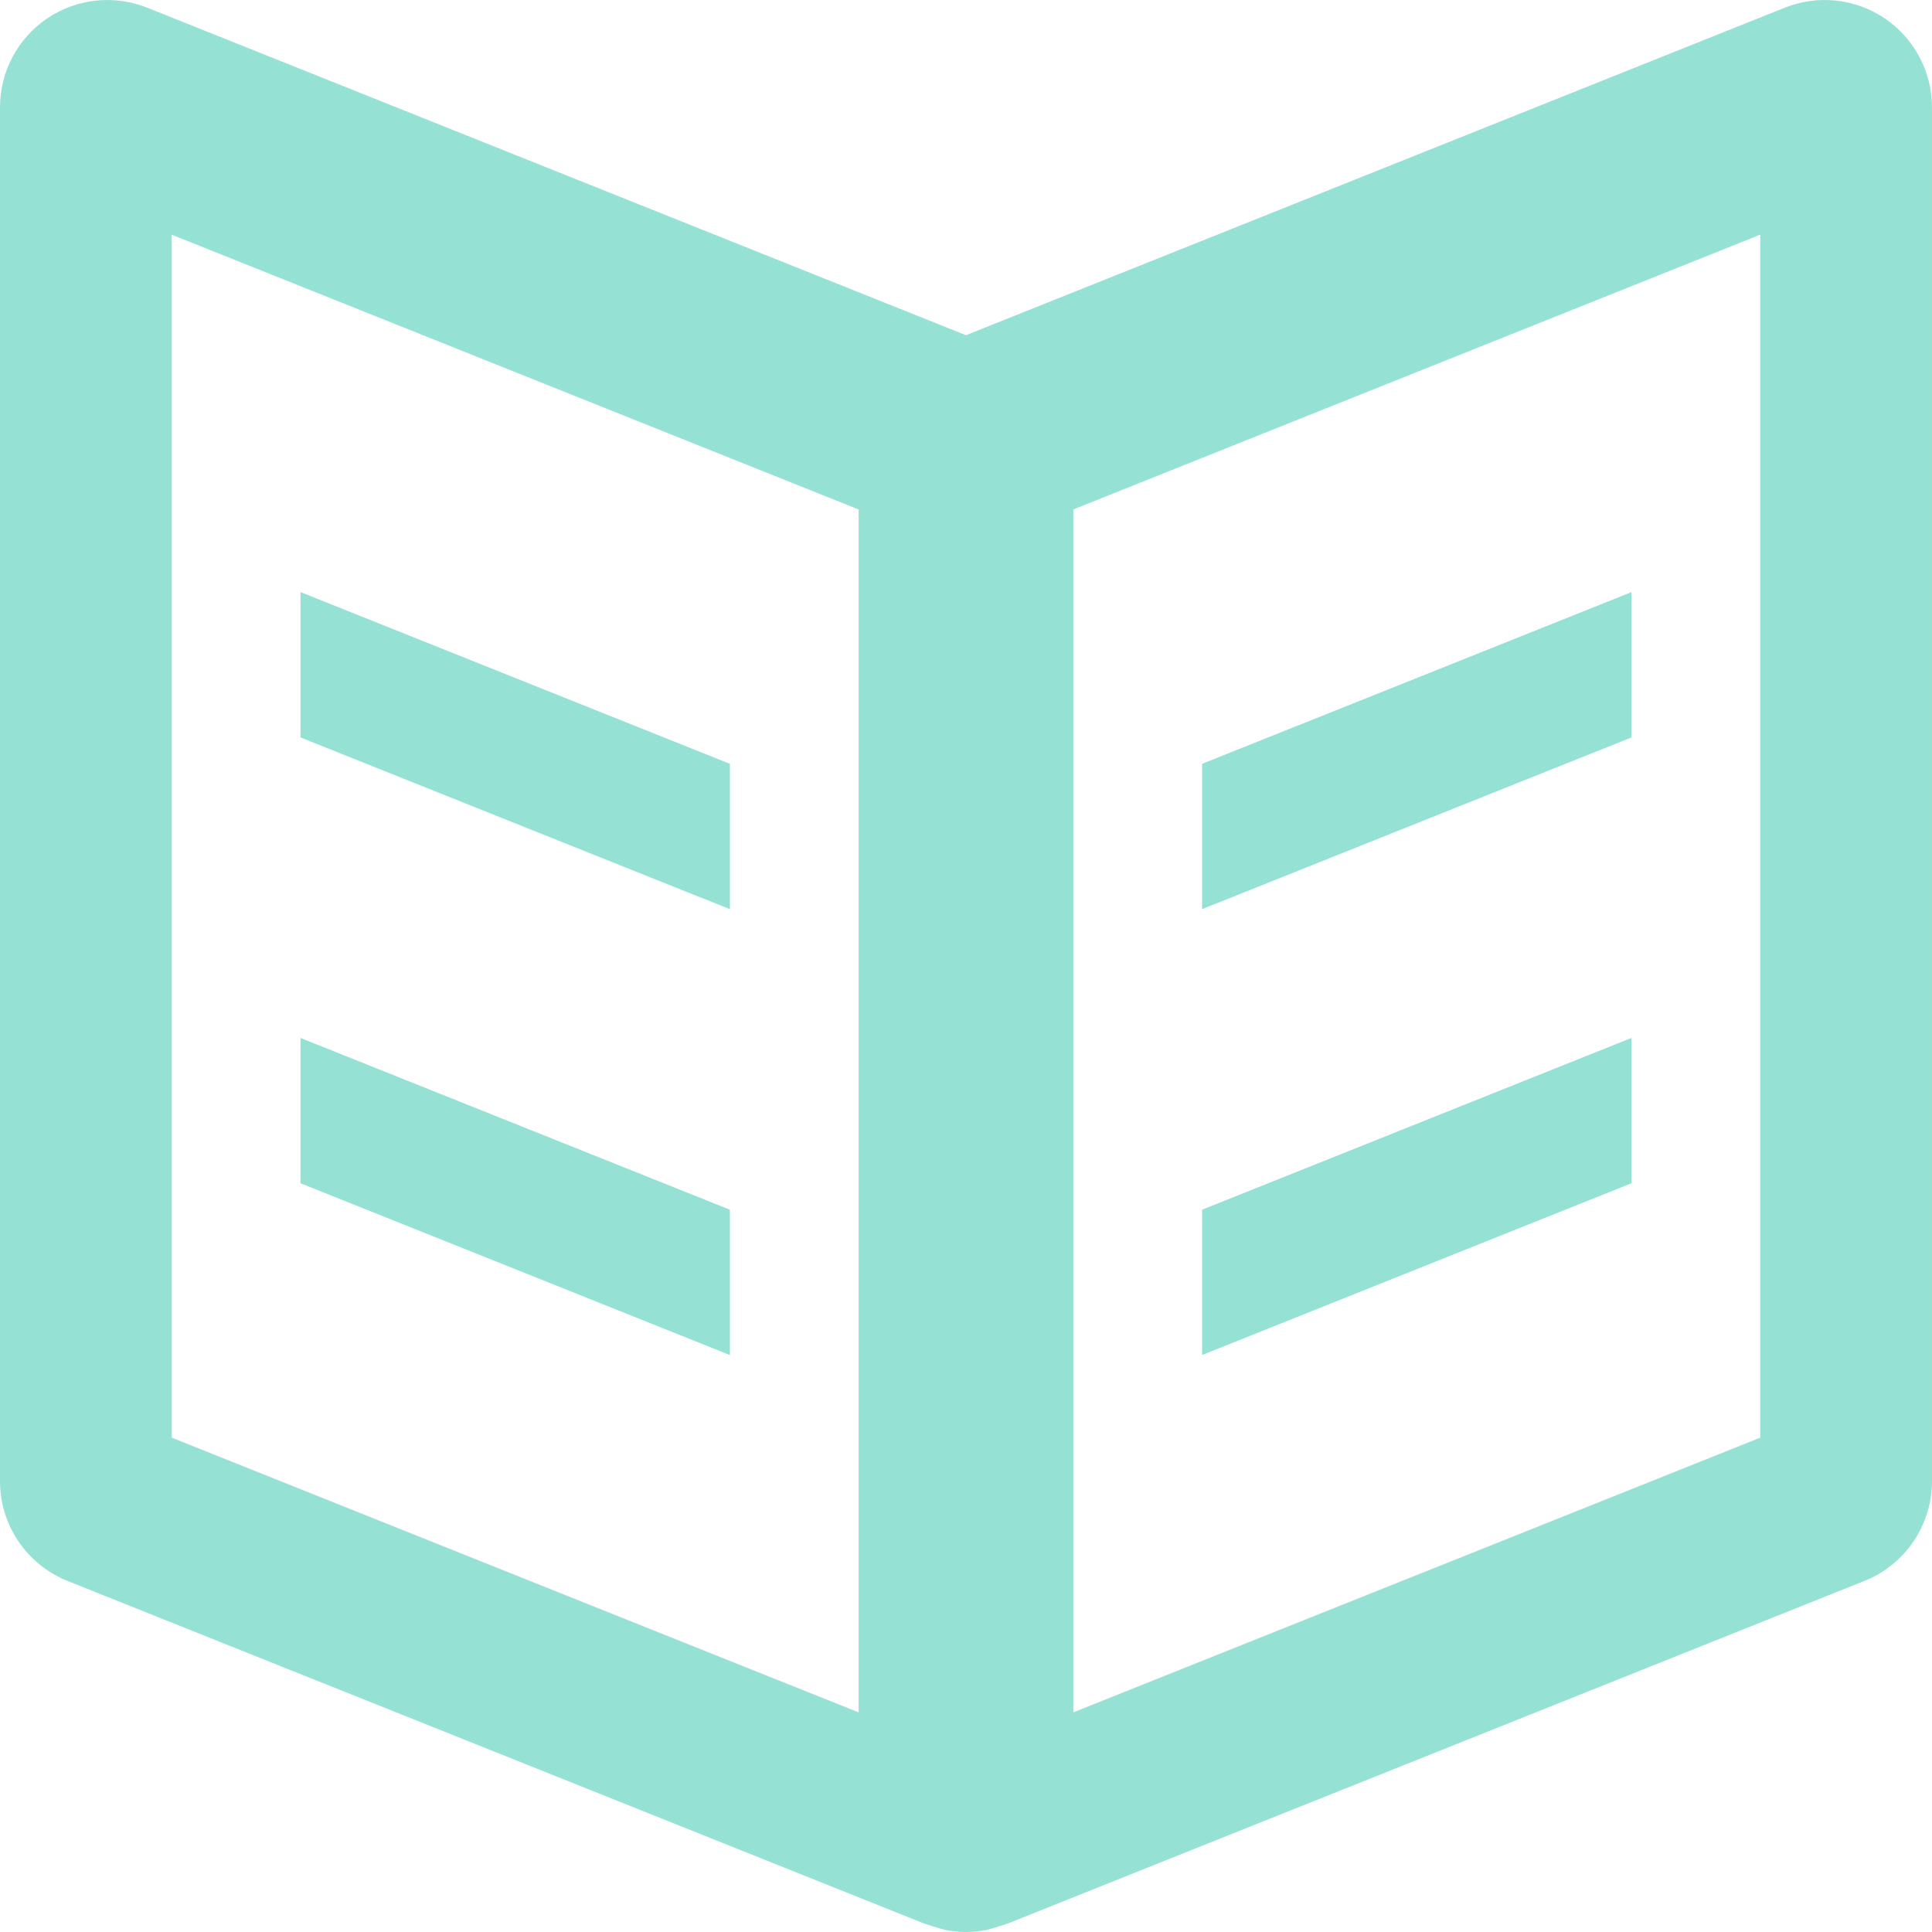 <?xml version="1.0" encoding="iso-8859-1"?>
<!-- Generator: Adobe Illustrator 18.1.1, SVG Export Plug-In . SVG Version: 6.00 Build 0)  -->
<svg xmlns="http://www.w3.org/2000/svg" xmlns:xlink="http://www.w3.org/1999/xlink" version="1.1" id="Capa_1" x="0px" y="0px" viewBox="0 0 90.001 90.001" style="enable-background:new 0 0 90.001 90.001;" xml:space="preserve" width="32px" height="32px">
<g>
	<g>
		<path d="M34.002,56.353l-20.004-8.002v6.77l20.004,8.002V56.353z M34.002,35.583l-20.004-8.001v6.77    l20.004,8.001V35.583z M87.803,0.86c-1.373-0.93-3.119-1.118-4.66-0.502L45,15.616L6.855,0.358C5.314-0.258,3.57-0.069,2.195,0.86    C0.822,1.79,0,3.341,0,5.001v64c0,2.045,1.244,3.883,3.141,4.643l39.916,15.965c0,0,0.818,0.264,0.973,0.295    c0.32,0.062,0.644,0.097,0.97,0.097c0.324,0,0.648-0.035,0.971-0.098c0.152-0.031,0.975-0.297,0.975-0.297l39.912-15.963    C88.756,72.884,90,71.046,90,69.001v-64C90,3.341,89.176,1.79,87.803,0.86z M40,79.771L8,66.972v-56.04l32,12.802V79.771z     M82,66.972L50,79.771V23.733l32-12.802V66.972z M76.002,48.351l-20.004,8.002v6.77l20.004-8.002V48.351z M76.002,27.582    l-20.004,8.001v6.77l20.004-8.001V27.582z" fill="#95e1d3"/>
	</g>
</g>
<g>
</g>
<g>
</g>
<g>
</g>
<g>
</g>
<g>
</g>
<g>
</g>
<g>
</g>
<g>
</g>
<g>
</g>
<g>
</g>
<g>
</g>
<g>
</g>
<g>
</g>
<g>
</g>
<g>
</g>
</svg>
